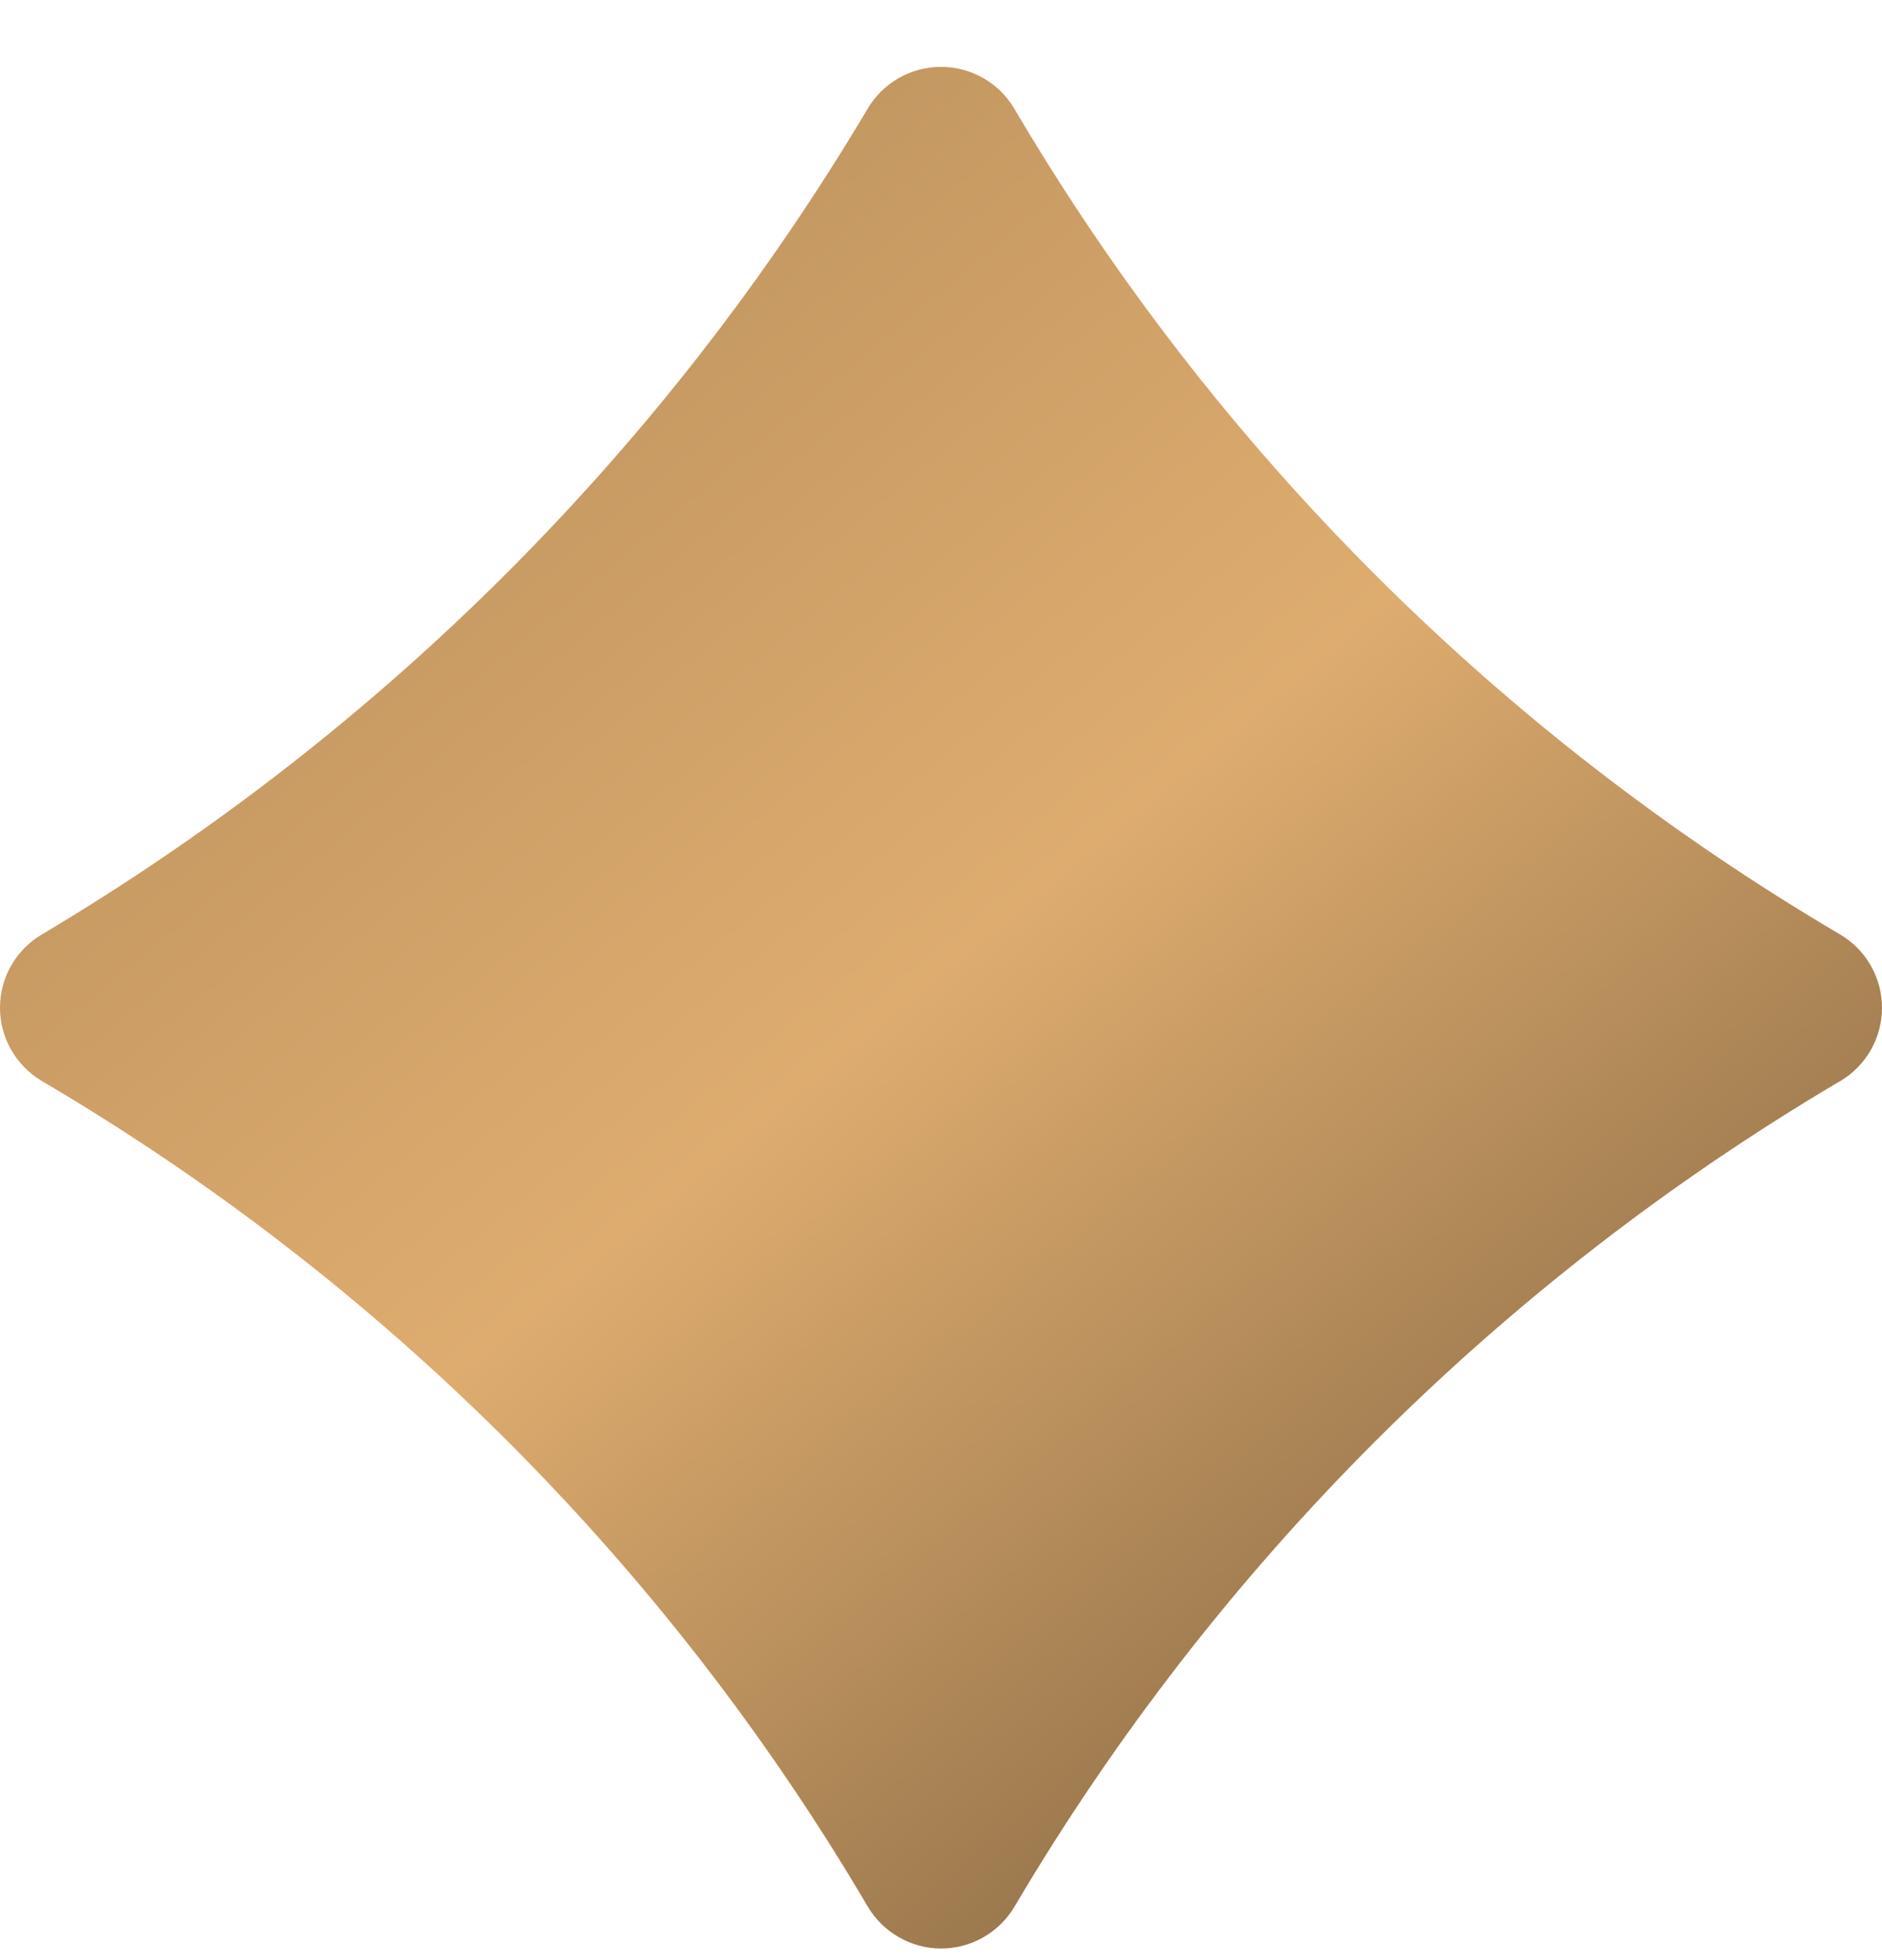 <svg width="24" height="25" viewBox="0 0 24 25" fill="none" xmlns="http://www.w3.org/2000/svg">
<path d="M23.465 13.79C23.628 13.694 23.763 13.557 23.857 13.393C23.951 13.228 24 13.043 24 12.854C24 12.665 23.951 12.479 23.857 12.315C23.763 12.15 23.628 12.014 23.465 11.918C19.117 9.358 15.494 5.734 12.935 1.386C12.839 1.223 12.702 1.089 12.538 0.995C12.374 0.902 12.189 0.853 12 0.853C11.811 0.853 11.626 0.902 11.462 0.995C11.298 1.089 11.161 1.223 11.065 1.386C8.49 5.721 4.869 9.342 0.534 11.918C0.371 12.014 0.237 12.15 0.143 12.314C0.049 12.478 0 12.664 0 12.853C0 13.042 0.049 13.227 0.143 13.391C0.237 13.555 0.371 13.692 0.534 13.788C4.883 16.345 8.508 19.968 11.066 24.317C11.162 24.479 11.299 24.614 11.463 24.708C11.627 24.802 11.813 24.852 12.002 24.852C12.191 24.852 12.377 24.802 12.541 24.708C12.705 24.614 12.842 24.479 12.938 24.317C15.501 19.975 19.122 16.354 23.462 13.791L23.465 13.79Z" fill="url(#paint0_linear_306_887)"/>
<defs>
<linearGradient id="paint0_linear_306_887" x1="-0.245" y1="3.323" x2="18.942" y2="26.398" gradientUnits="userSpaceOnUse">
<stop offset="0.005" stop-color="#B48C5A"/>
<stop offset="0.492" stop-color="#DEAC6F"/>
<stop offset="1" stop-color="#785D3C"/>
</linearGradient>
</defs>
</svg>
